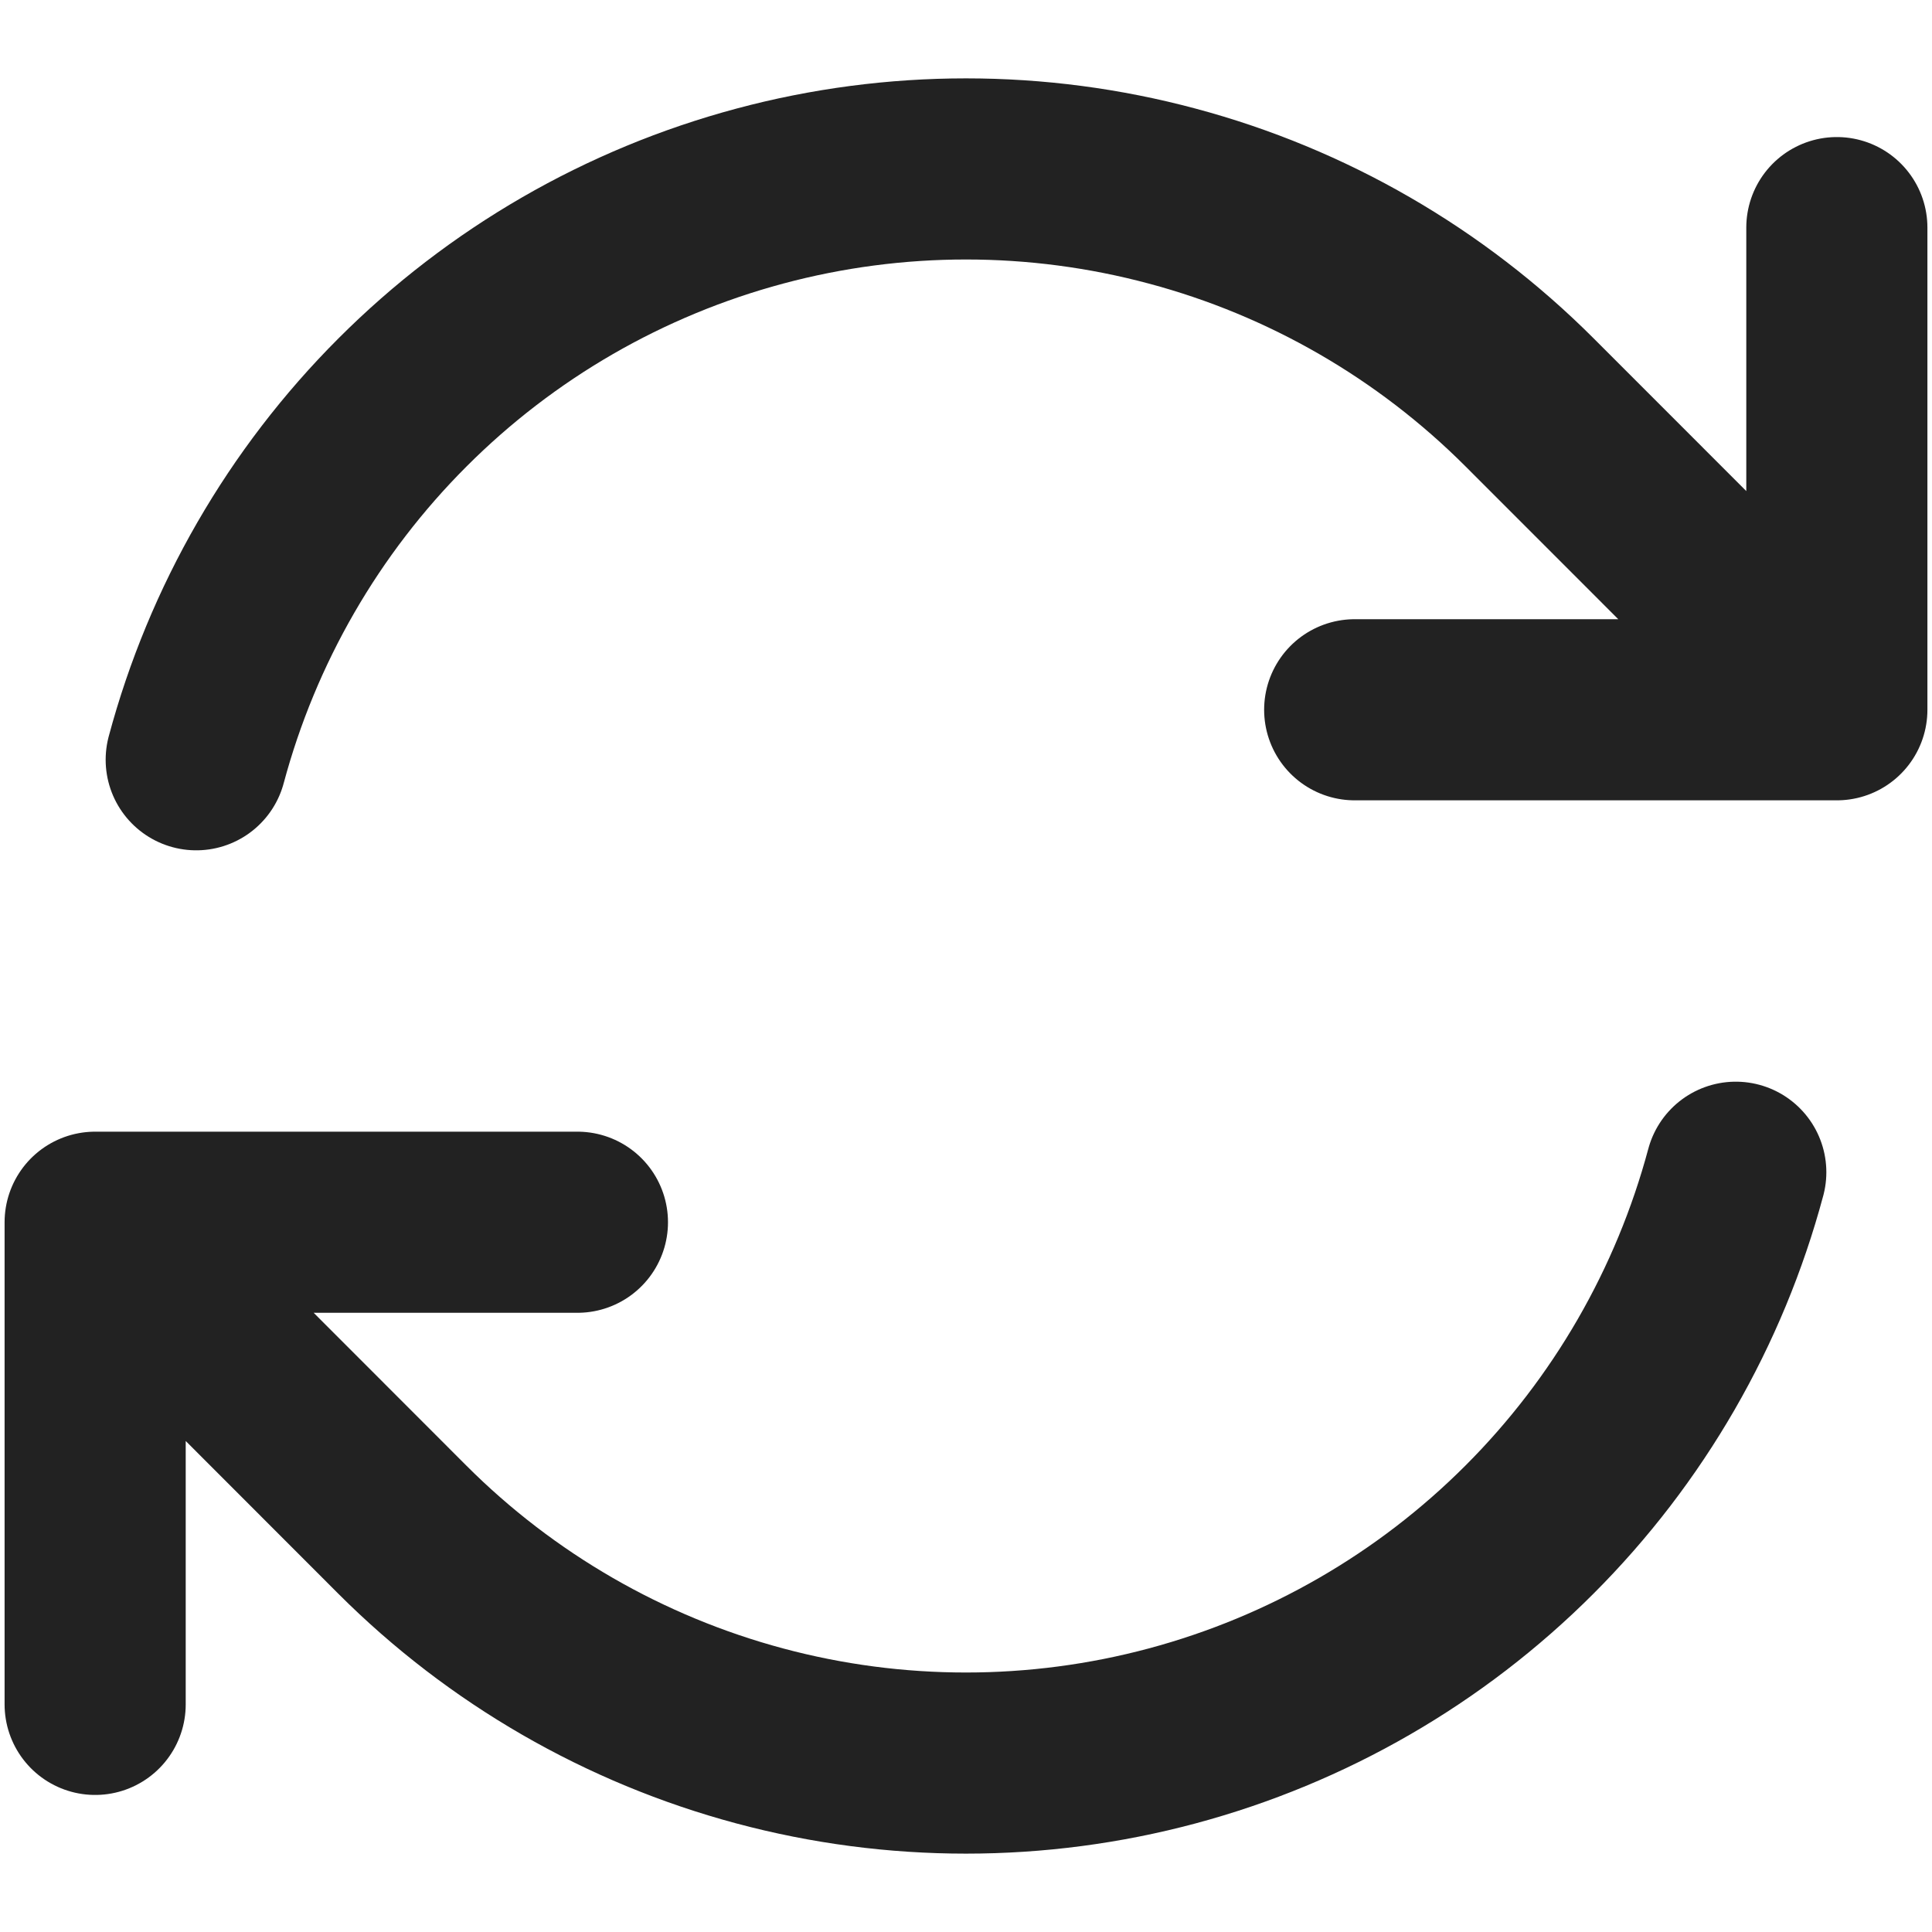 <svg width="16" height="16" viewBox="0 0 16 16" fill="none" xmlns="http://www.w3.org/2000/svg">
<path d="M11.219 5.878H15.212L12.667 3.332C11.848 2.513 10.828 1.923 9.708 1.624C8.589 1.324 7.411 1.324 6.292 1.624C5.172 1.924 4.152 2.513 3.333 3.333C2.514 4.152 1.925 5.173 1.625 6.292M0.788 14.115V10.122M0.788 10.122H4.782M0.788 10.122L3.332 12.668C4.151 13.487 5.172 14.076 6.291 14.376C7.41 14.676 8.589 14.676 9.708 14.376C10.827 14.076 11.848 13.487 12.667 12.667C13.486 11.848 14.075 10.827 14.375 9.708M15.212 1.885V5.877" stroke="#222222" stroke-width="1.5" stroke-linecap="round" stroke-linejoin="round"/>
</svg>

